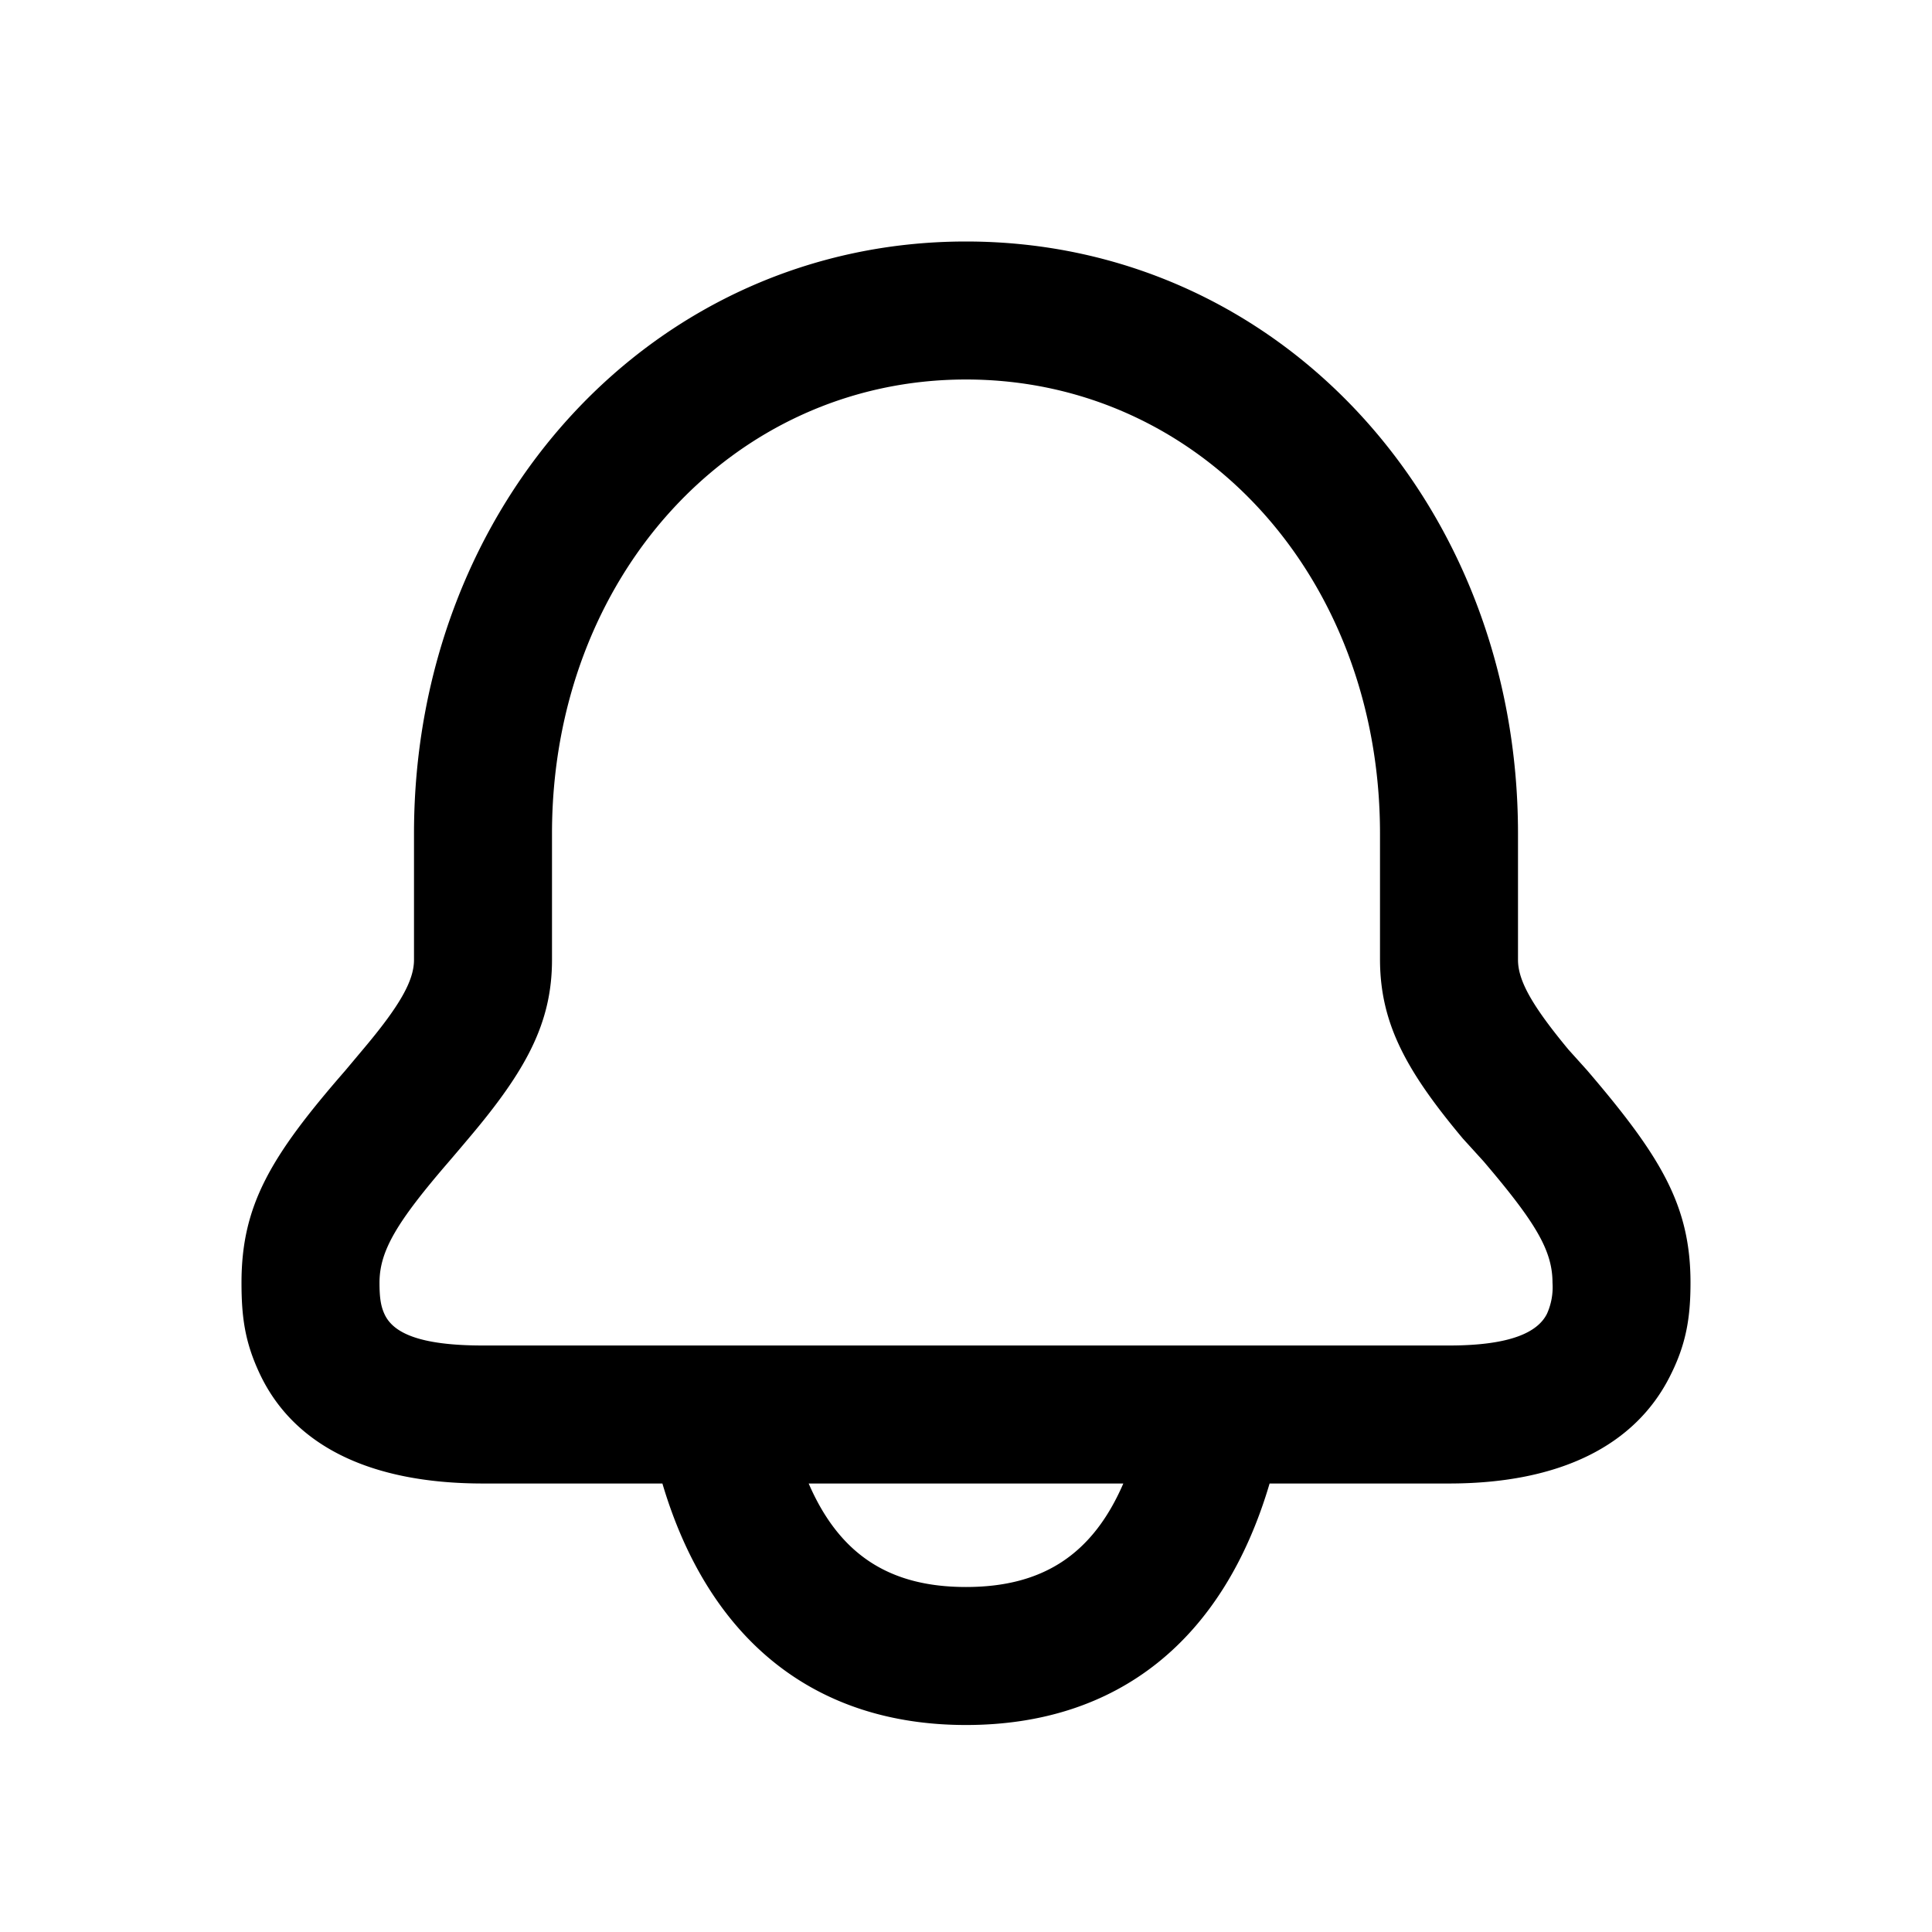 <svg height="28" width="28" xmlns="http://www.w3.org/2000/svg"><g fill="none" fill-rule="evenodd"><path d="M0 0h28v28H0z"></path><path d="M20 13.9v-1.82c0-3.72-2.61-6.58-6-6.58-3.38 0-6 2.86-6 6.58v1.83c0 .92-.38 1.61-1.21 2.59a44.99 44.99 0 0 1-.28.33c-.76.88-1.01 1.3-1.01 1.76 0 .22.02.34.07.45.12.27.49.46 1.43.46h14c.91 0 1.29-.2 1.42-.46a.94.94 0 0 0 .08-.45c0-.47-.25-.88-1-1.76l-.3-.33c-.82-.98-1.2-1.67-1.2-2.6zM14 3.5c4.54 0 8 3.8 8 8.58v1.83c0 .3.2.66.73 1.3l.27.3c1.07 1.25 1.5 1.96 1.5 3.08 0 .5-.06.89-.3 1.36-.5.99-1.58 1.55-3.2 1.55h-2.6C17.73 23.77 16.2 25 14 25s-3.73-1.24-4.4-3.5H7c-1.67 0-2.76-.57-3.24-1.6-.21-.45-.26-.81-.26-1.31 0-1.12.42-1.83 1.5-3.07l.26-.31c.54-.64.74-1 .74-1.3v-1.83C6 7.3 9.47 3.5 14 3.5zm2.28 18h-4.56C12.17 22.54 12.9 23 14 23s1.83-.46 2.28-1.5z" fill="currentColor" fill-rule="nonzero"></path></g></svg>
